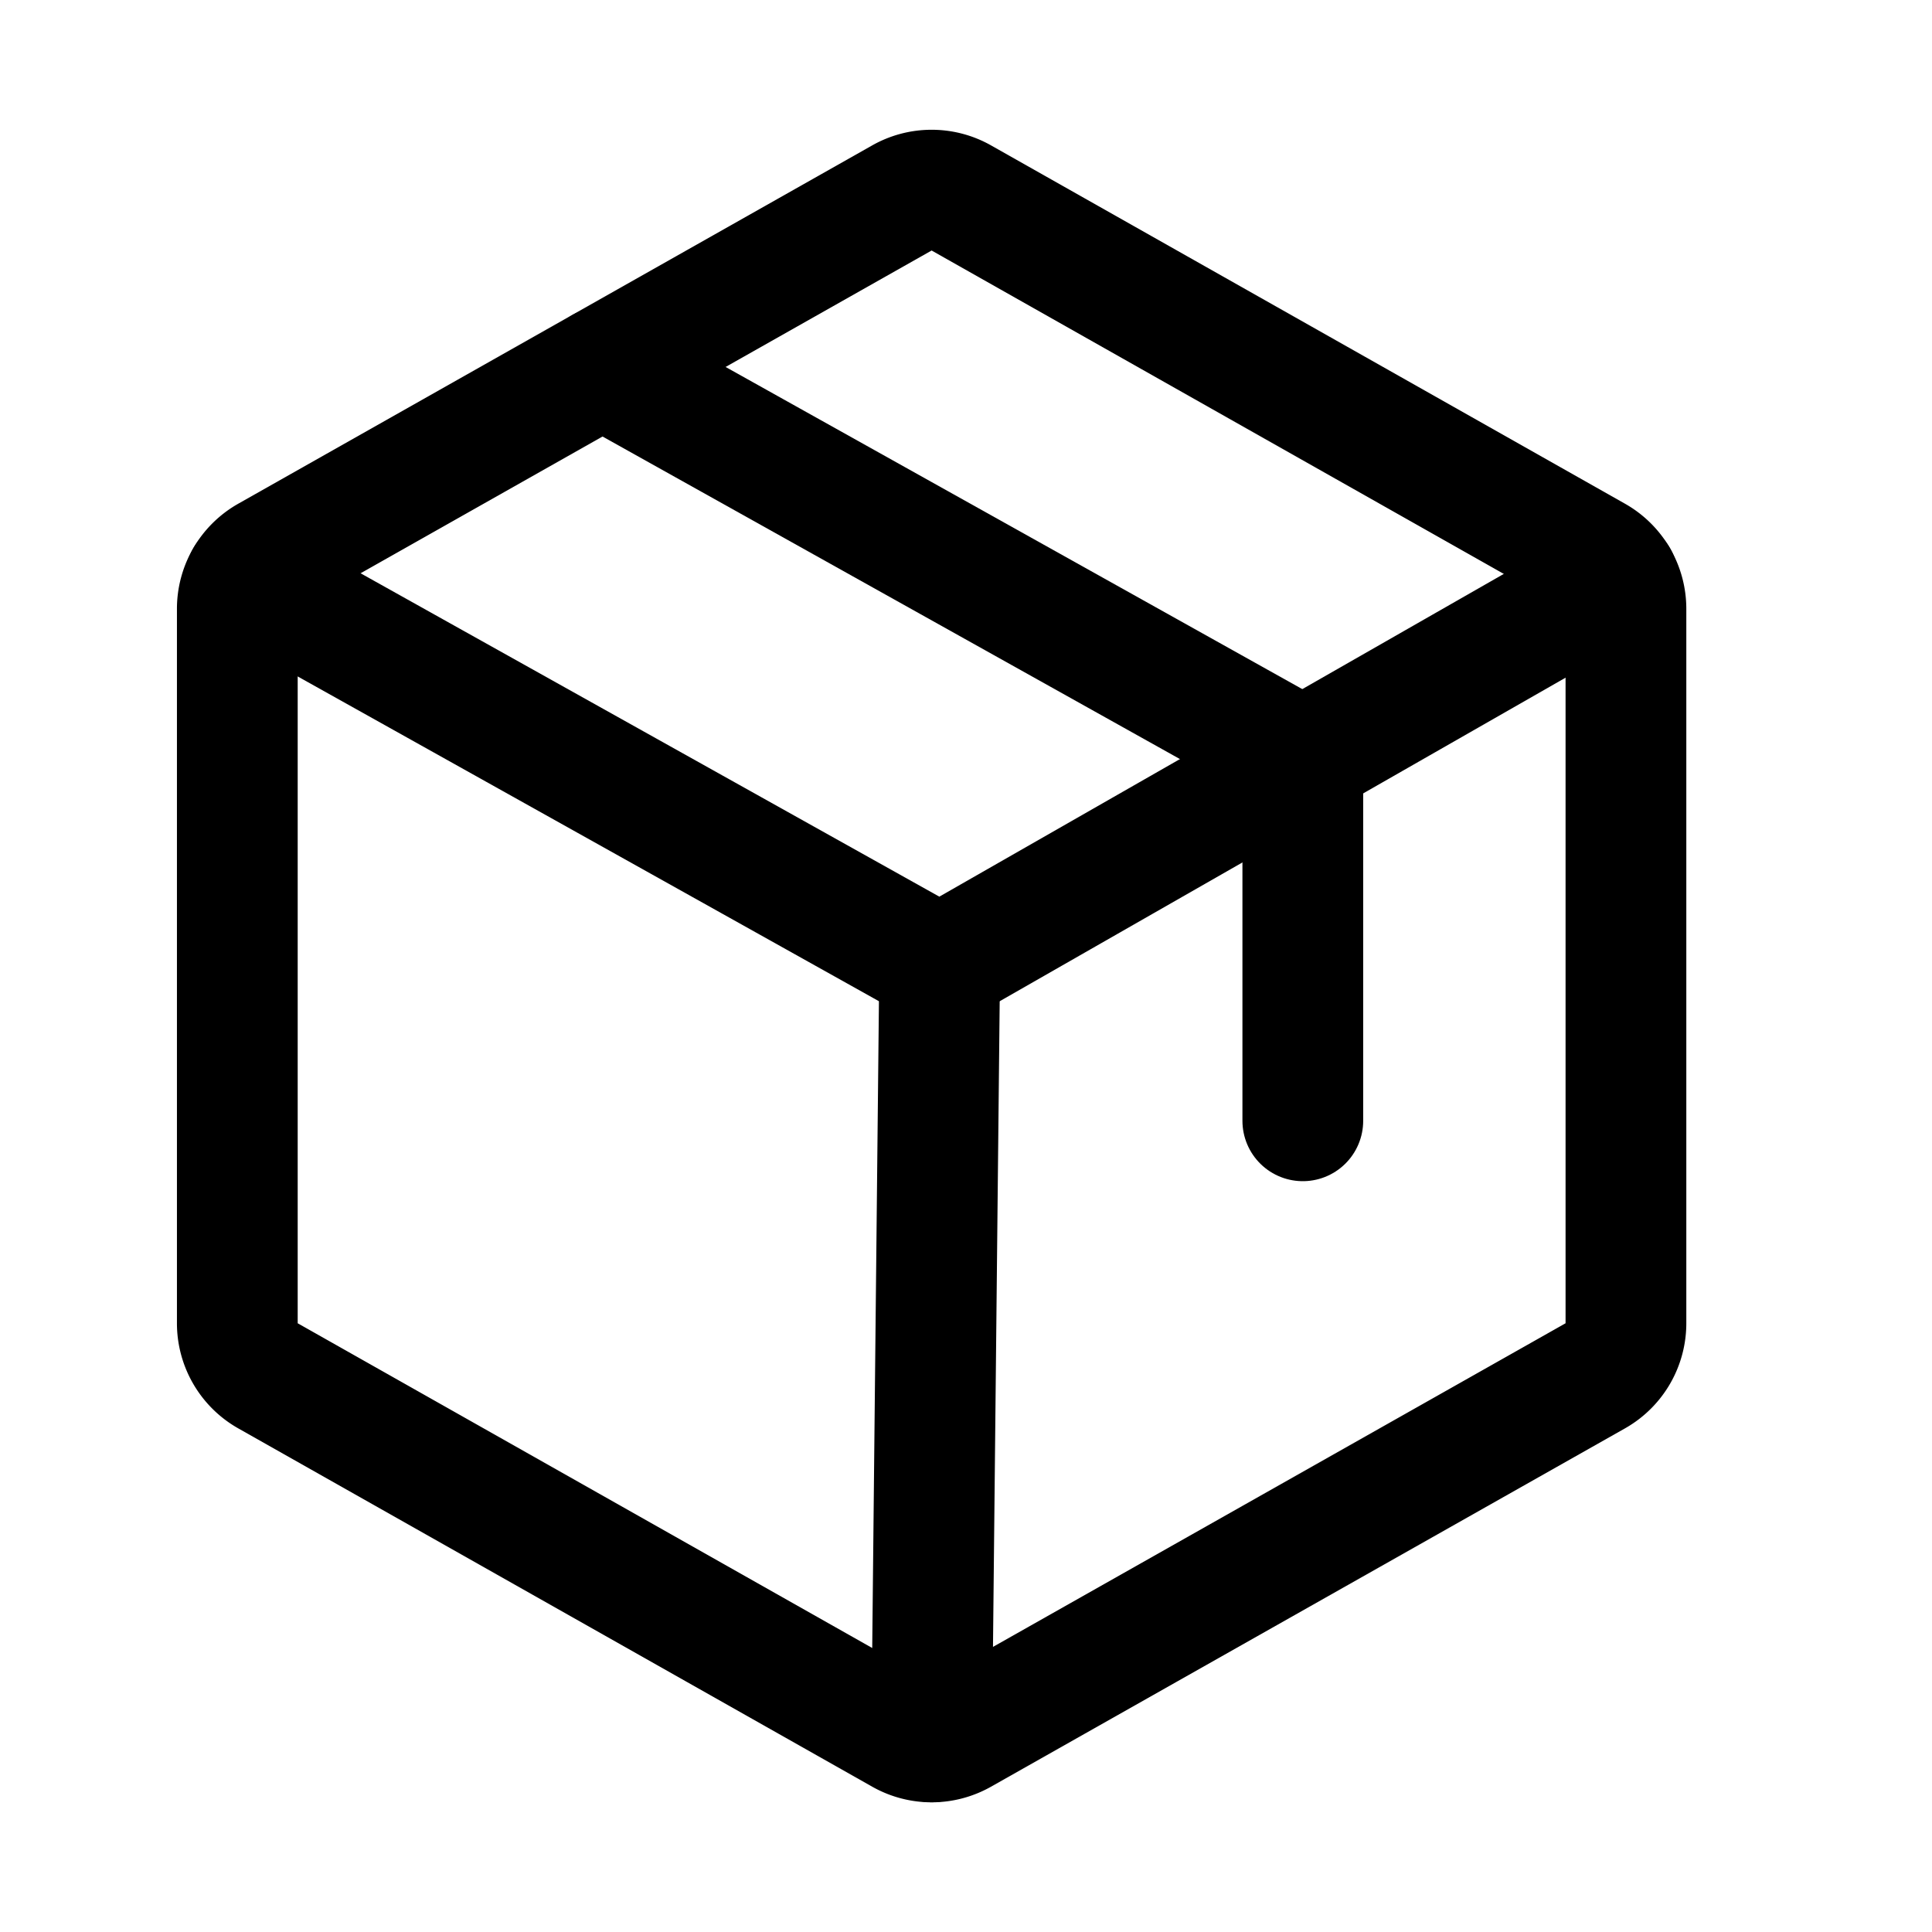 <svg xmlns="http://www.w3.org/2000/svg" xmlns:xlink="http://www.w3.org/1999/xlink" width="24" height="24" viewBox="0 0 24 24">
  <defs>
    <clipPath id="clip-path">
      <rect id="Rectangle_5146" data-name="Rectangle 5146" width="24" height="24" transform="translate(0.213)" fill="#231f20"/>
    </clipPath>
  </defs>
  <g id="Mask_Group_67" data-name="Mask Group 67" transform="translate(-0.213)" clip-path="url(#clip-path)">
    <g id="package">
      <rect id="Rectangle_5147" data-name="Rectangle 5147" width="24" height="24" transform="translate(0.213)" fill="none"/>
      <line id="Line_826" data-name="Line 826" x1="0.1" y2="9.638" transform="translate(11.786 12)" fill="none" stroke="#000" stroke-linecap="round" stroke-linejoin="round" stroke-width="1.5"/>
      <path id="Path_9536" data-name="Path 9536" d="M20.614,16.437V7.563a.75.75,0,0,0-.381-.653L12.358,2.459a.75.75,0,0,0-.738,0L3.745,6.91a.75.75,0,0,0-.381.653v8.875a.75.75,0,0,0,.381.653l7.875,4.451a.75.75,0,0,0,.738,0l7.875-4.451A.75.75,0,0,0,20.614,16.437Z" transform="translate(-0.203)" fill="none" stroke="#000" stroke-linecap="round" stroke-linejoin="round" stroke-width="1.5"/>
      <path id="Path_9537" data-name="Path 9537" d="M20.512,7.184,12.089,12,3.468,7.183" transform="translate(-0.203)" fill="none" stroke="#000" stroke-linecap="round" stroke-linejoin="round" stroke-width="1.5"/>
      <path id="Path_9538" data-name="Path 9538" d="M16.6,13.923v-4.5L7.9,4.563" transform="translate(-0.203)" fill="none" stroke="#000" stroke-linecap="round" stroke-linejoin="round" stroke-width="1.5"/>
    </g>
  </g>
</svg>
